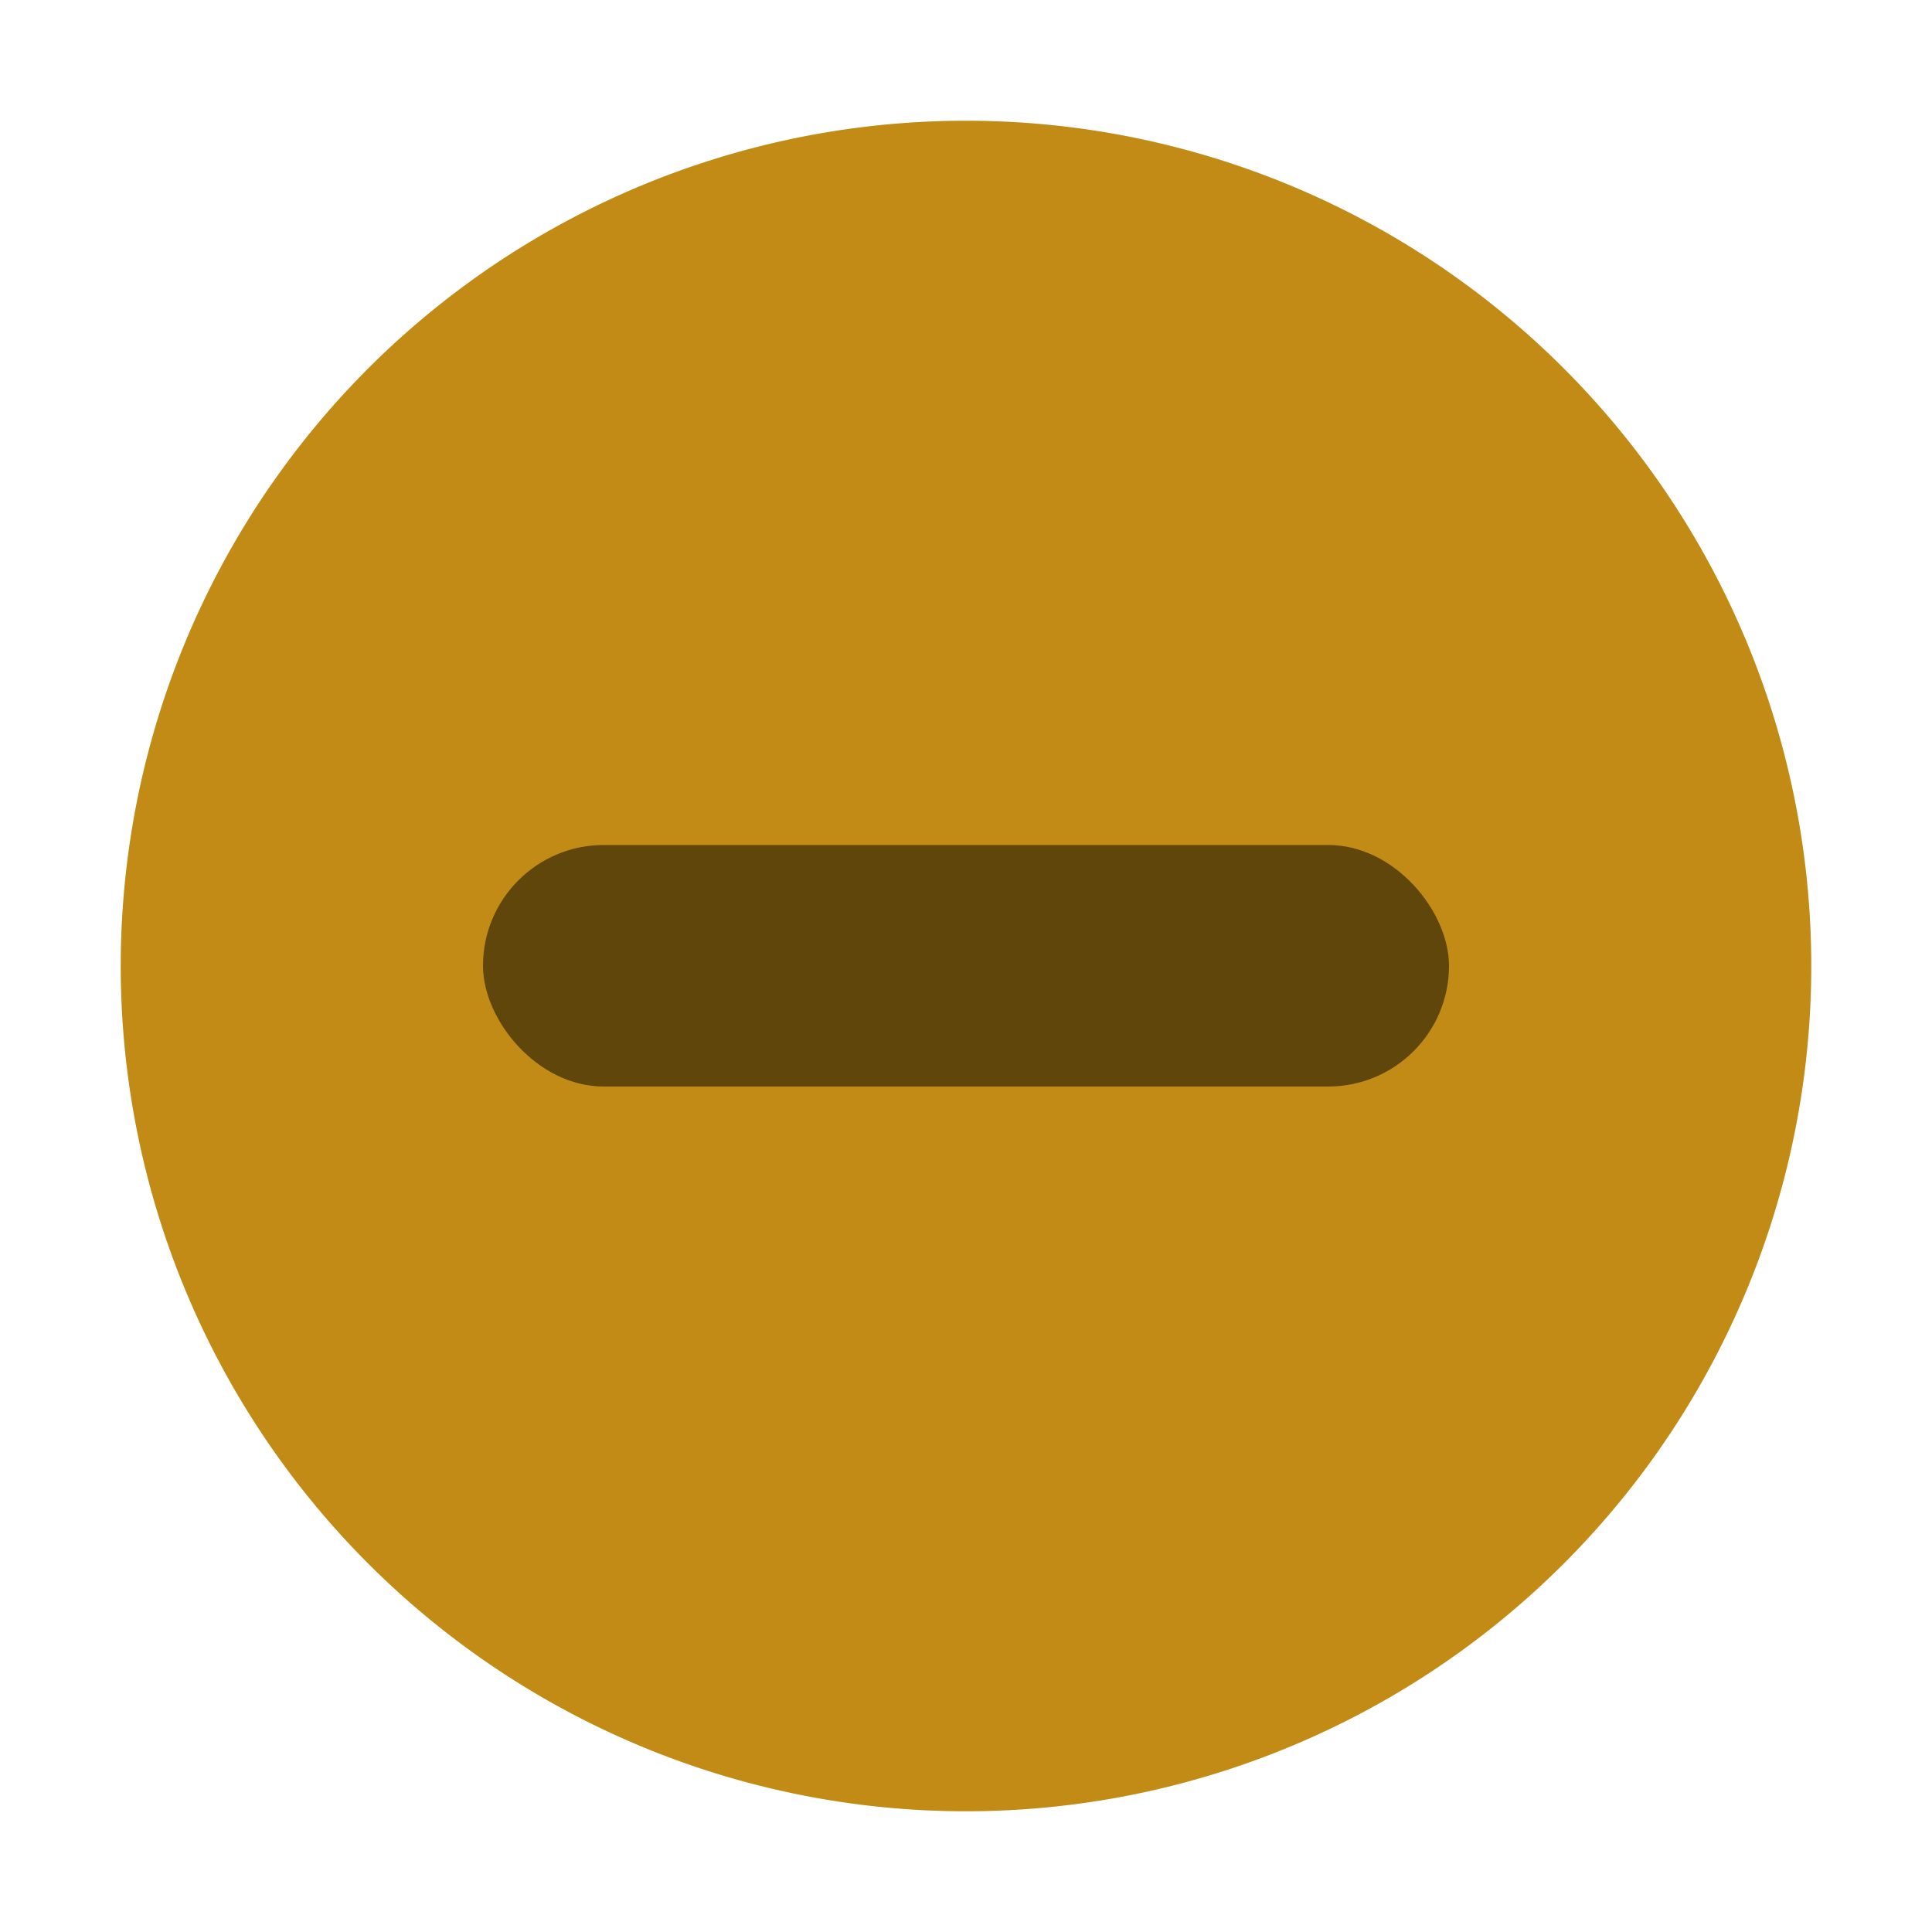 <svg xmlns="http://www.w3.org/2000/svg" width="16" height="16"><g style="display:inline" transform="translate(-4 -1032.362)"><path d="M12 1047.362a7 7 0 1 0 0-14 7 7 0 0 0 0 14" style="fill:#f1ae1b;fill-opacity:1;fill-rule:evenodd;stroke:none"/><rect width="8" height="2" x="8" y="1039.36" ry="1" style="opacity:.5;fill:#000;fill-opacity:1;stroke:none;stroke-width:2;stroke-linecap:round;stroke-linejoin:round;stroke-miterlimit:4;stroke-dasharray:none;stroke-opacity:1"/><path d="M12 1047.362a7 7 0 1 0 0-14 7 7 0 0 0 0 14" style="opacity:.2;fill:#000;fill-opacity:1;fill-rule:evenodd;stroke:none"/></g></svg>